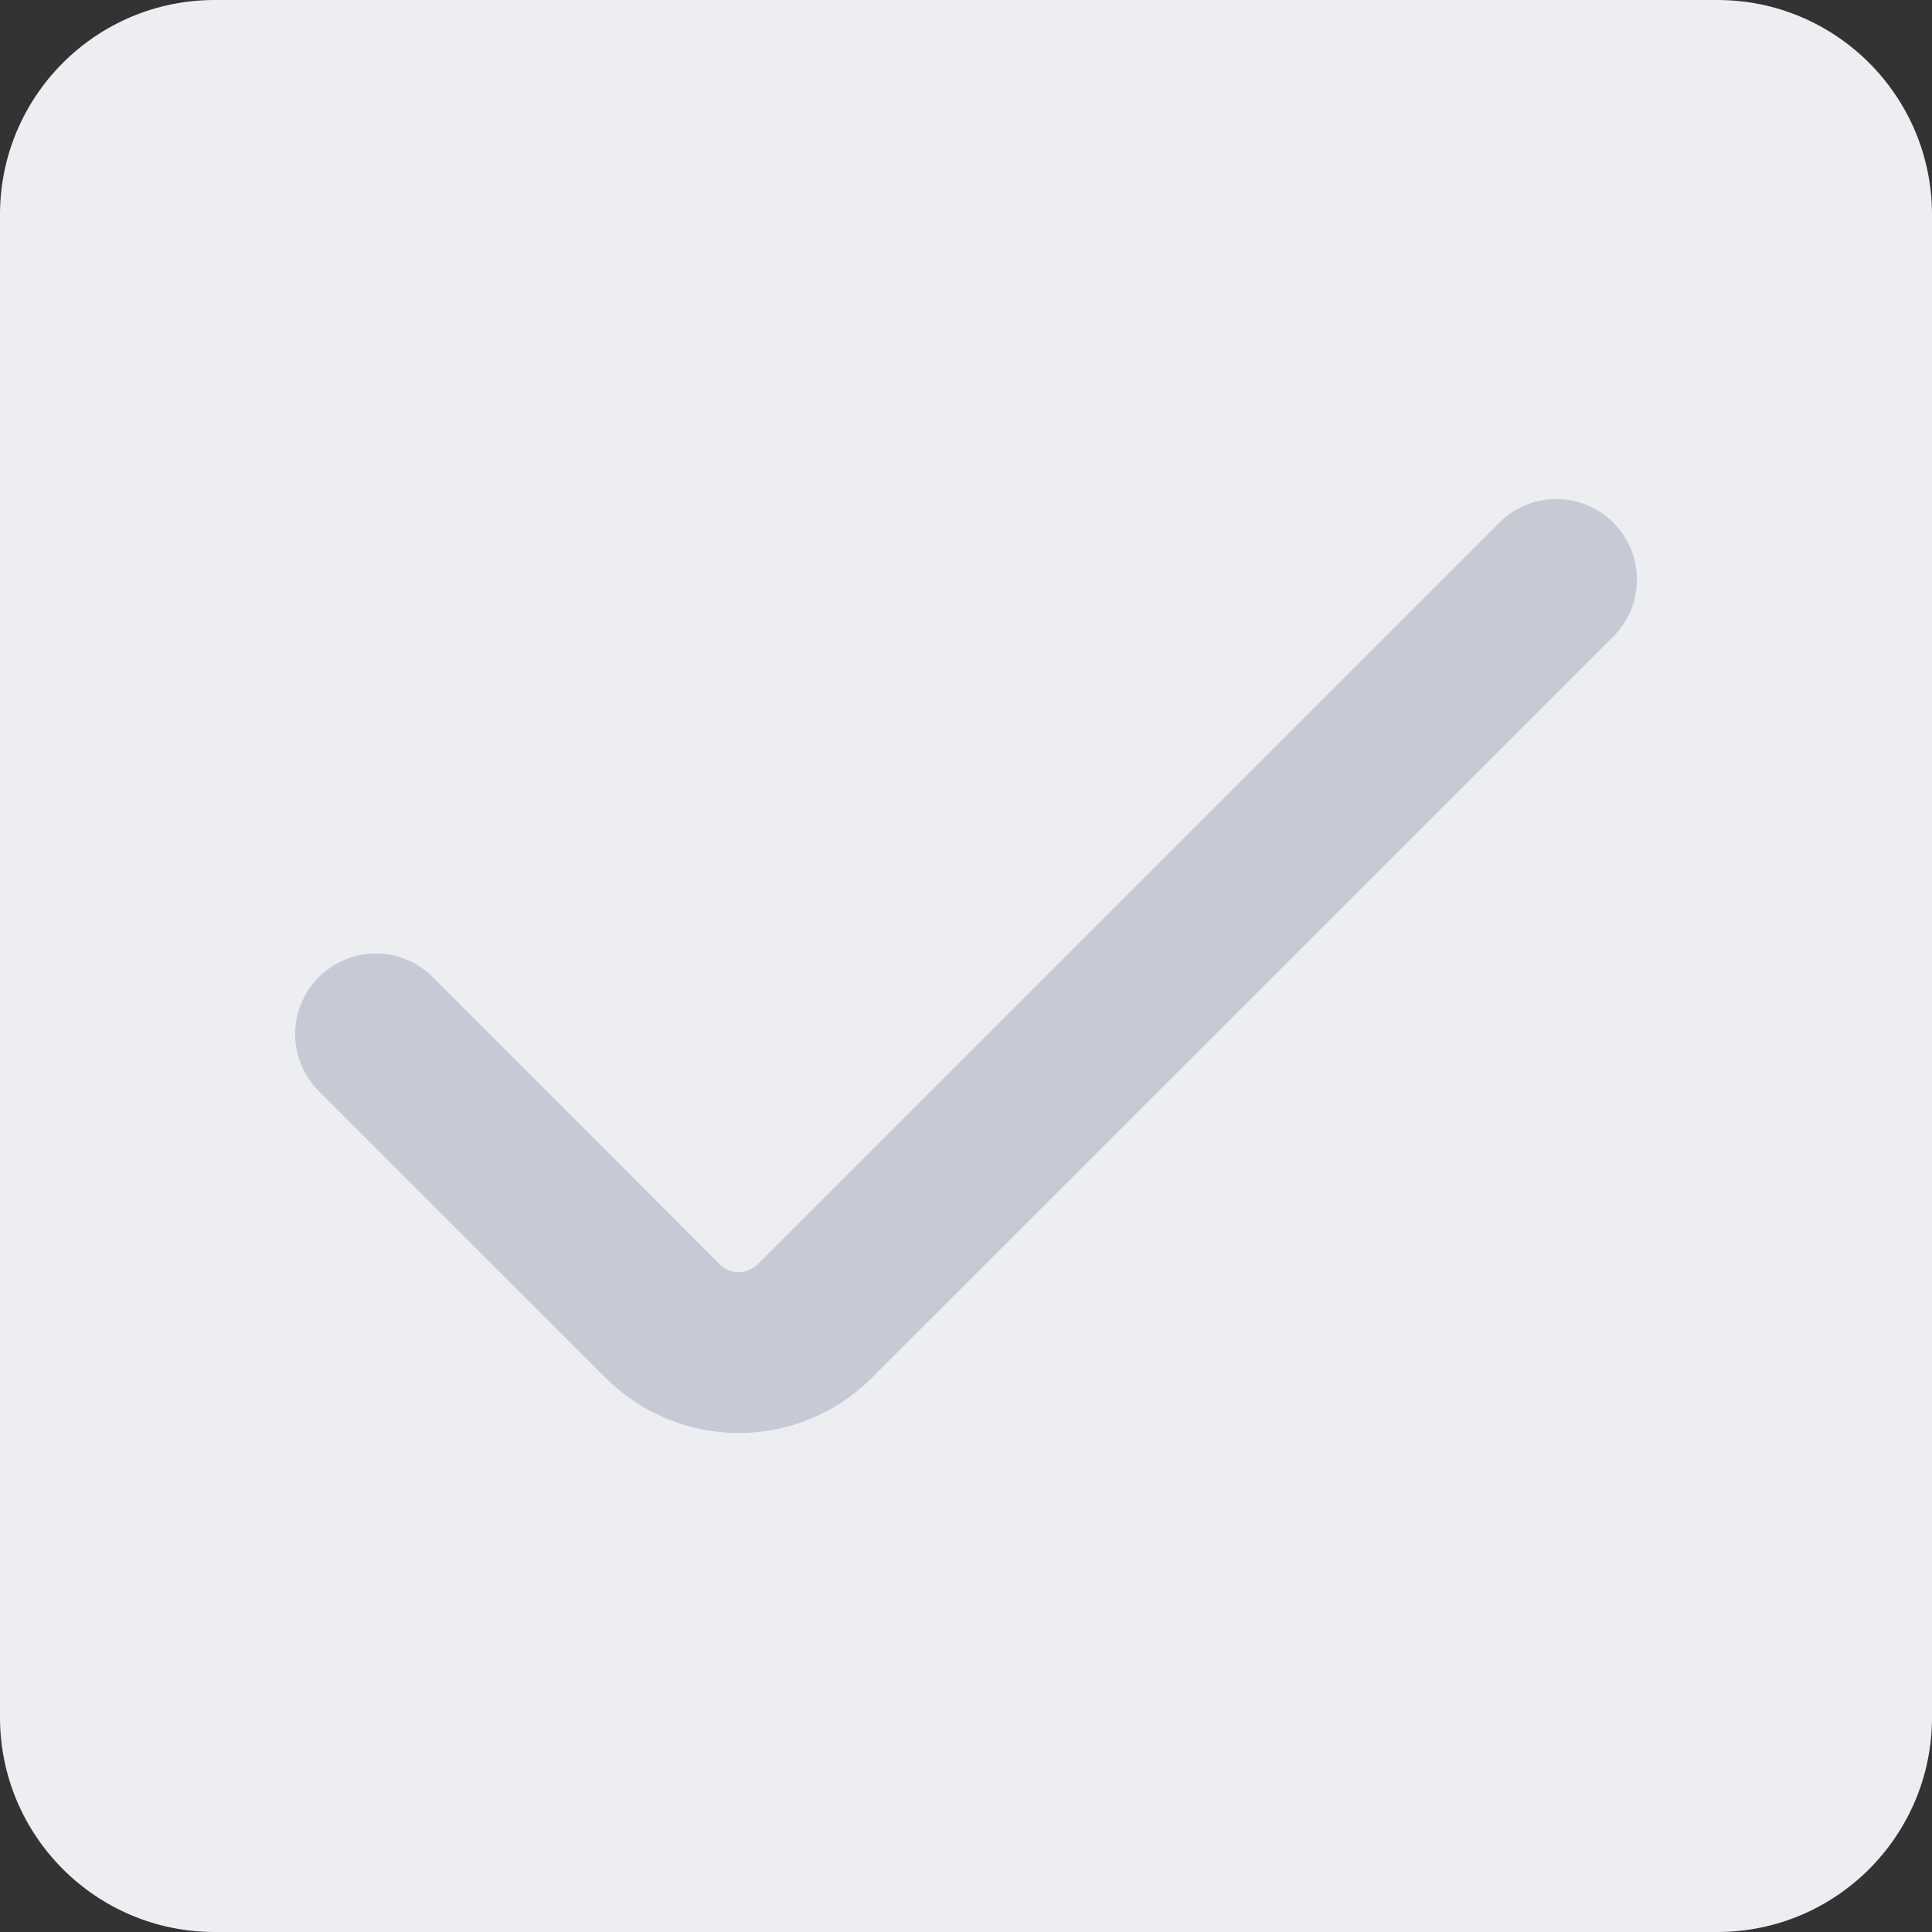 <svg width="36" height="36" viewBox="0 0 36 36" fill="none" xmlns="http://www.w3.org/2000/svg">
<rect x="0" y="0" width="36" height="36" fill="#333333" stroke="none"/>
<path d="M0 4C0 1.791 1.791 0 4 0H32C34.209 0 36 1.791 36 4V32C36 34.209 34.209 36 32 36H4C1.791 36 0 34.209 0 32V4Z" fill="#EDEEF2"/>
<path d="M28.291 10.092L14.472 23.91C14.379 24.003 14.269 24.077 14.147 24.128C14.026 24.178 13.895 24.204 13.764 24.204C13.632 24.204 13.502 24.178 13.38 24.128C13.259 24.077 13.148 24.003 13.055 23.91L7.711 18.561C7.618 18.468 7.508 18.394 7.386 18.343C7.265 18.293 7.134 18.267 7.003 18.267C6.871 18.267 6.741 18.293 6.619 18.343C6.498 18.394 6.387 18.468 6.294 18.561C6.201 18.654 6.127 18.765 6.077 18.886C6.026 19.008 6 19.138 6 19.27C6 19.401 6.026 19.532 6.077 19.653C6.127 19.775 6.201 19.885 6.294 19.978L11.64 25.323C12.204 25.886 12.969 26.202 13.765 26.202C14.562 26.202 15.326 25.886 15.89 25.323L29.708 11.508C29.801 11.415 29.875 11.305 29.926 11.183C29.976 11.062 30.002 10.932 30.002 10.8C30.002 10.669 29.976 10.538 29.926 10.417C29.875 10.295 29.801 10.185 29.708 10.092C29.615 9.999 29.505 9.925 29.383 9.874C29.262 9.824 29.131 9.798 29 9.798C28.868 9.798 28.738 9.824 28.616 9.874C28.495 9.925 28.384 9.999 28.291 10.092Z" fill="#C6CAD4" stroke="#C6CAD4"/>
</svg>
